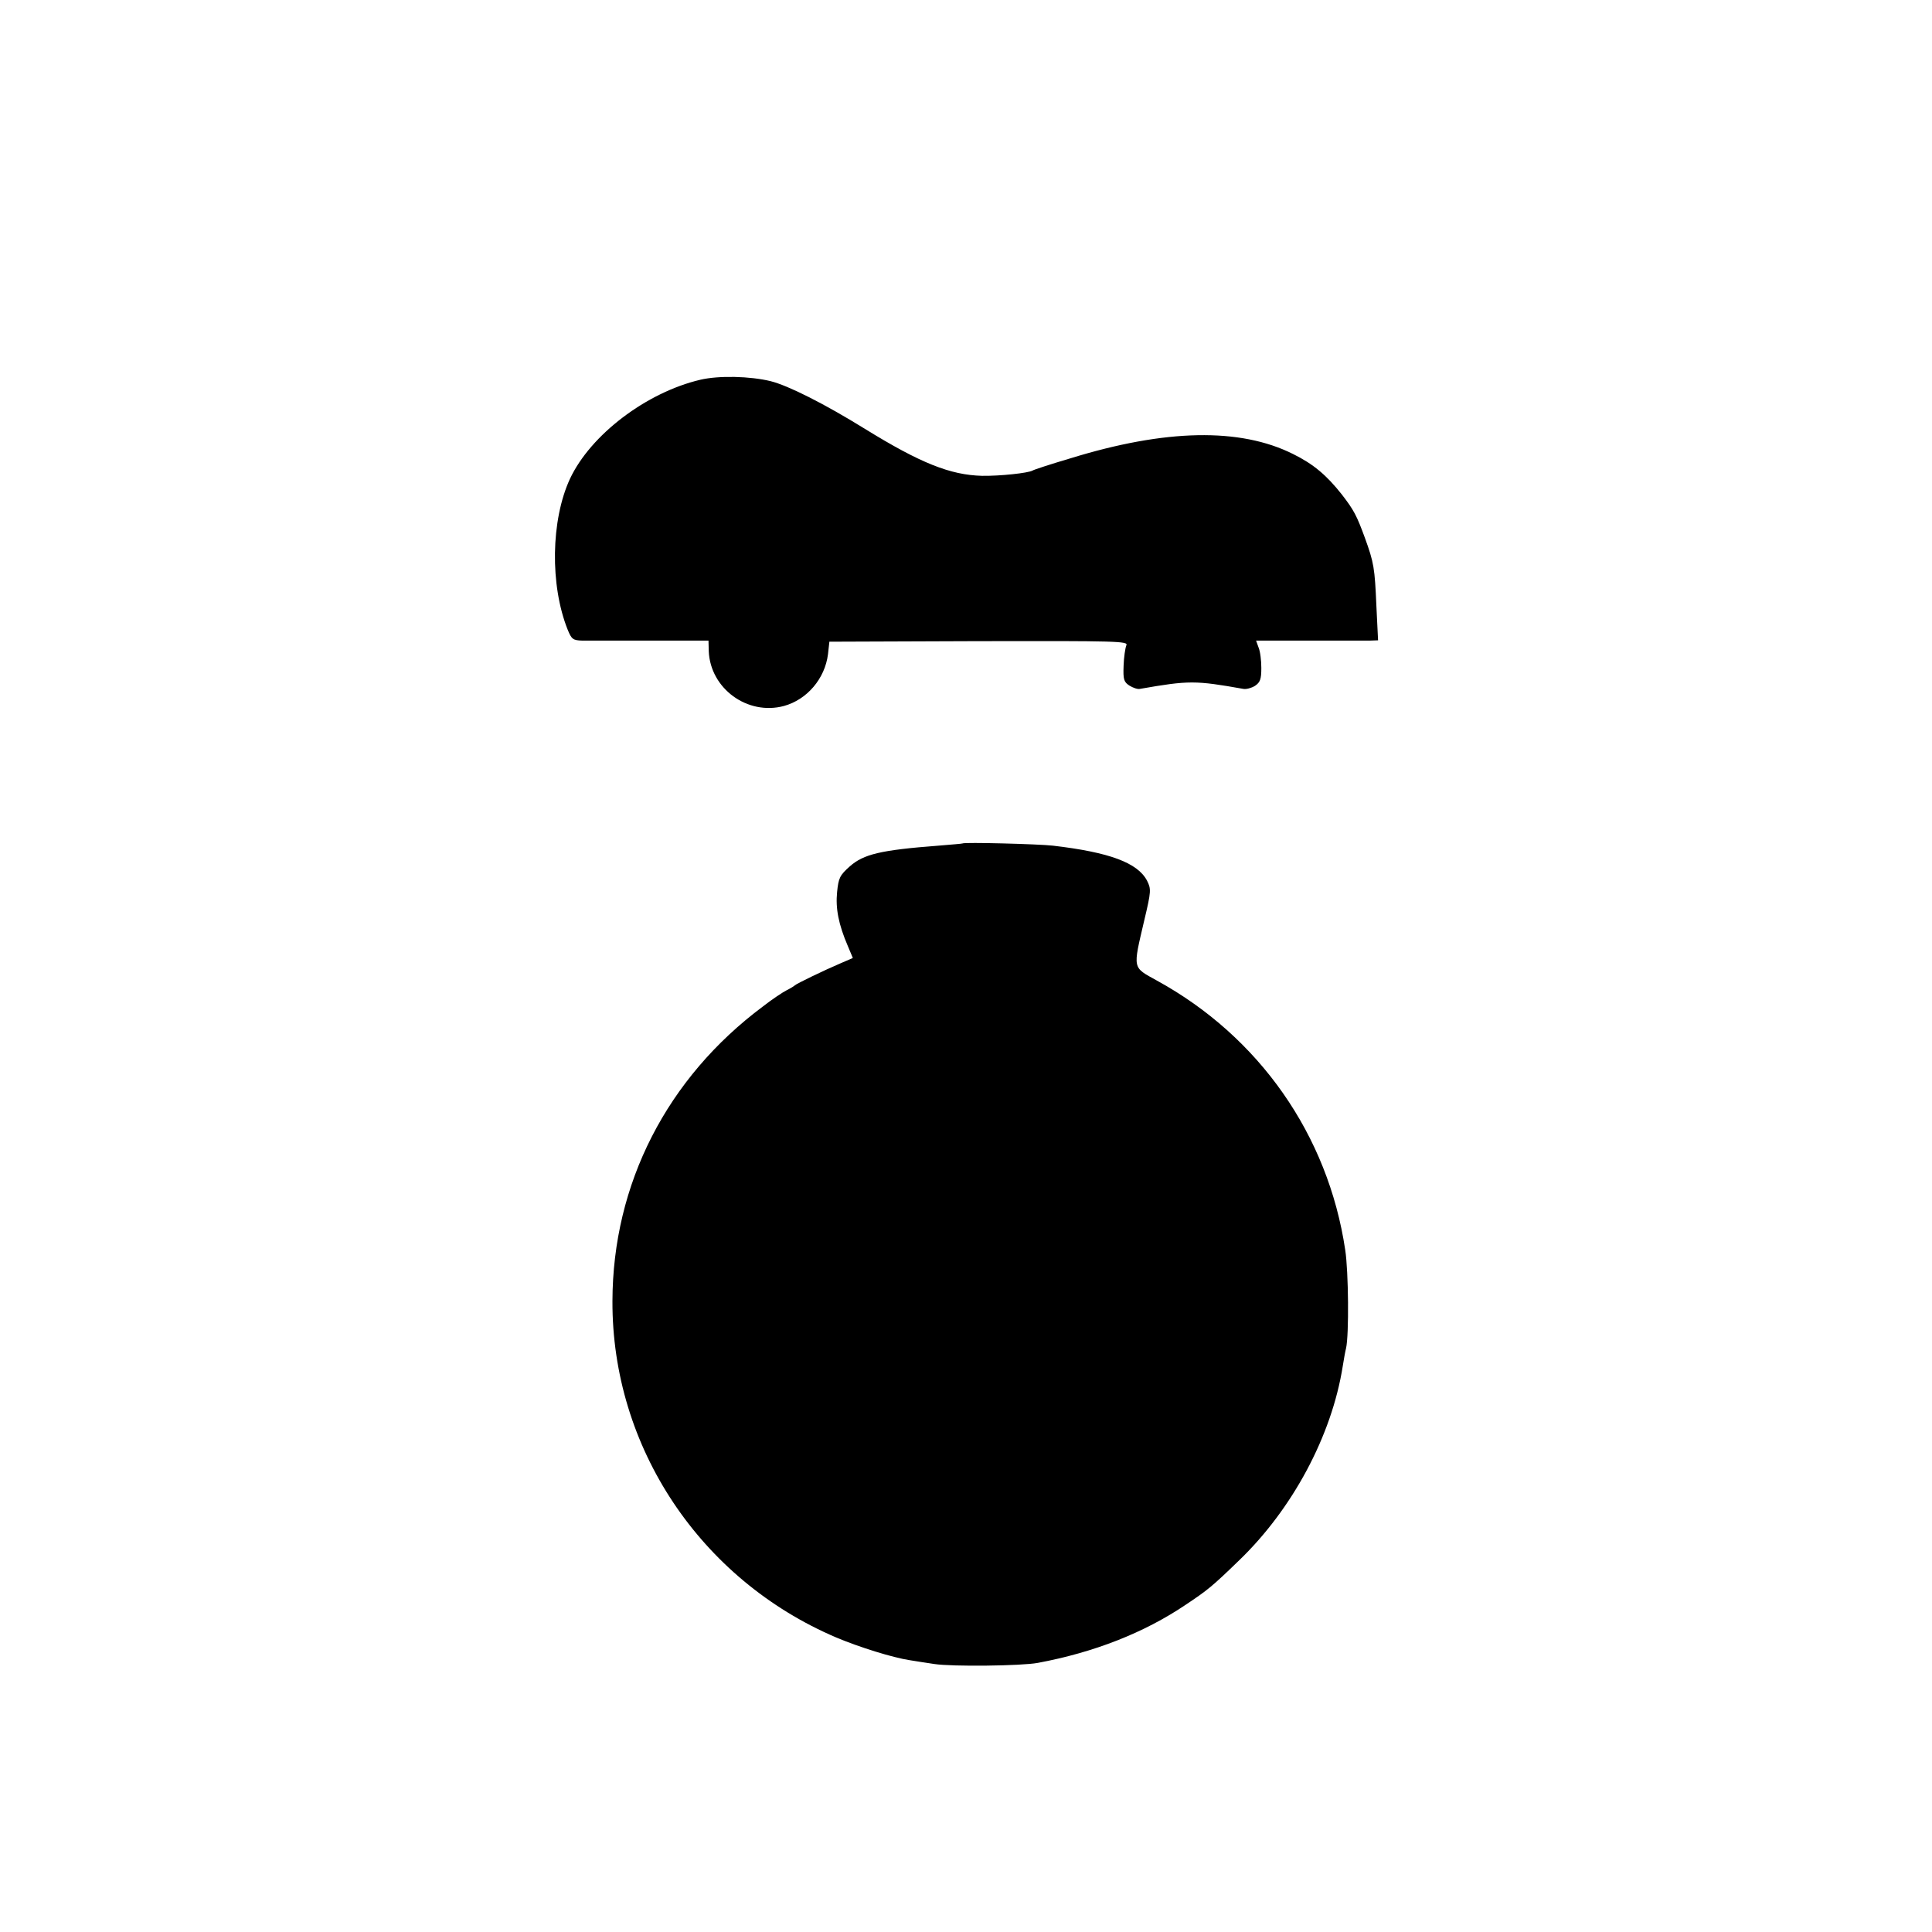<?xml version="1.0" standalone="no"?>
<!DOCTYPE svg PUBLIC "-//W3C//DTD SVG 20010904//EN"
 "http://www.w3.org/TR/2001/REC-SVG-20010904/DTD/svg10.dtd">
<svg version="1.0" xmlns="http://www.w3.org/2000/svg"
 width="700pt" height="700pt" viewBox="0 0 700 700"
 preserveAspectRatio="xMidYMid meet">
<g transform="translate(0,700) scale(0.1,-0.1)"
fill="#000000" stroke="none">
<path d="M2537 5624 c-195 -46 -397 -199 -472 -359 -69 -149 -73 -385 -8 -547
14 -34 19 -38 52 -39 20 0 131 0 247 0 l211 0 1 -39 c6 -135 140 -233 272
-198 84 23 149 99 160 188 l5 45 542 2 c501 1 542 0 534 -15 -4 -10 -9 -43
-10 -74 -2 -50 1 -59 21 -72 13 -8 30 -14 38 -12 177 31 201 31 375 0 10 -2
29 3 42 11 19 13 23 24 23 65 0 27 -4 60 -10 74 l-9 25 192 0 c106 0 205 0
221 0 l29 1 -6 123 c-6 140 -9 158 -42 249 -29 79 -39 99 -83 156 -56 71 -104
111 -177 147 -192 96 -462 91 -808 -16 -71 -21 -132 -41 -136 -44 -16 -9 -117
-20 -183 -19 -115 3 -223 46 -424 170 -147 91 -278 157 -342 173 -74 18 -187
21 -255 5z"/>
<path d="M3487 3944 c-1 -1 -40 -4 -87 -8 -210 -16 -271 -31 -321 -75 -36 -32
-41 -42 -46 -93 -6 -59 5 -117 39 -196 l18 -43 -44 -19 c-61 -26 -160 -74
-166 -80 -3 -3 -16 -11 -30 -18 -14 -7 -53 -33 -85 -58 -349 -260 -545 -644
-546 -1068 -2 -529 318 -1009 811 -1219 83 -35 205 -73 265 -82 17 -3 57 -9
90 -14 64 -10 316 -7 375 4 204 38 385 109 535 210 81 54 97 67 193 160 194
186 337 452 377 705 4 25 9 54 12 65 11 48 9 278 -3 356 -62 417 -312 773
-682 976 -90 50 -88 39 -46 219 25 105 25 113 10 143 -34 65 -136 103 -341
127 -52 6 -322 13 -328 8z"/>
</g>
</svg>
